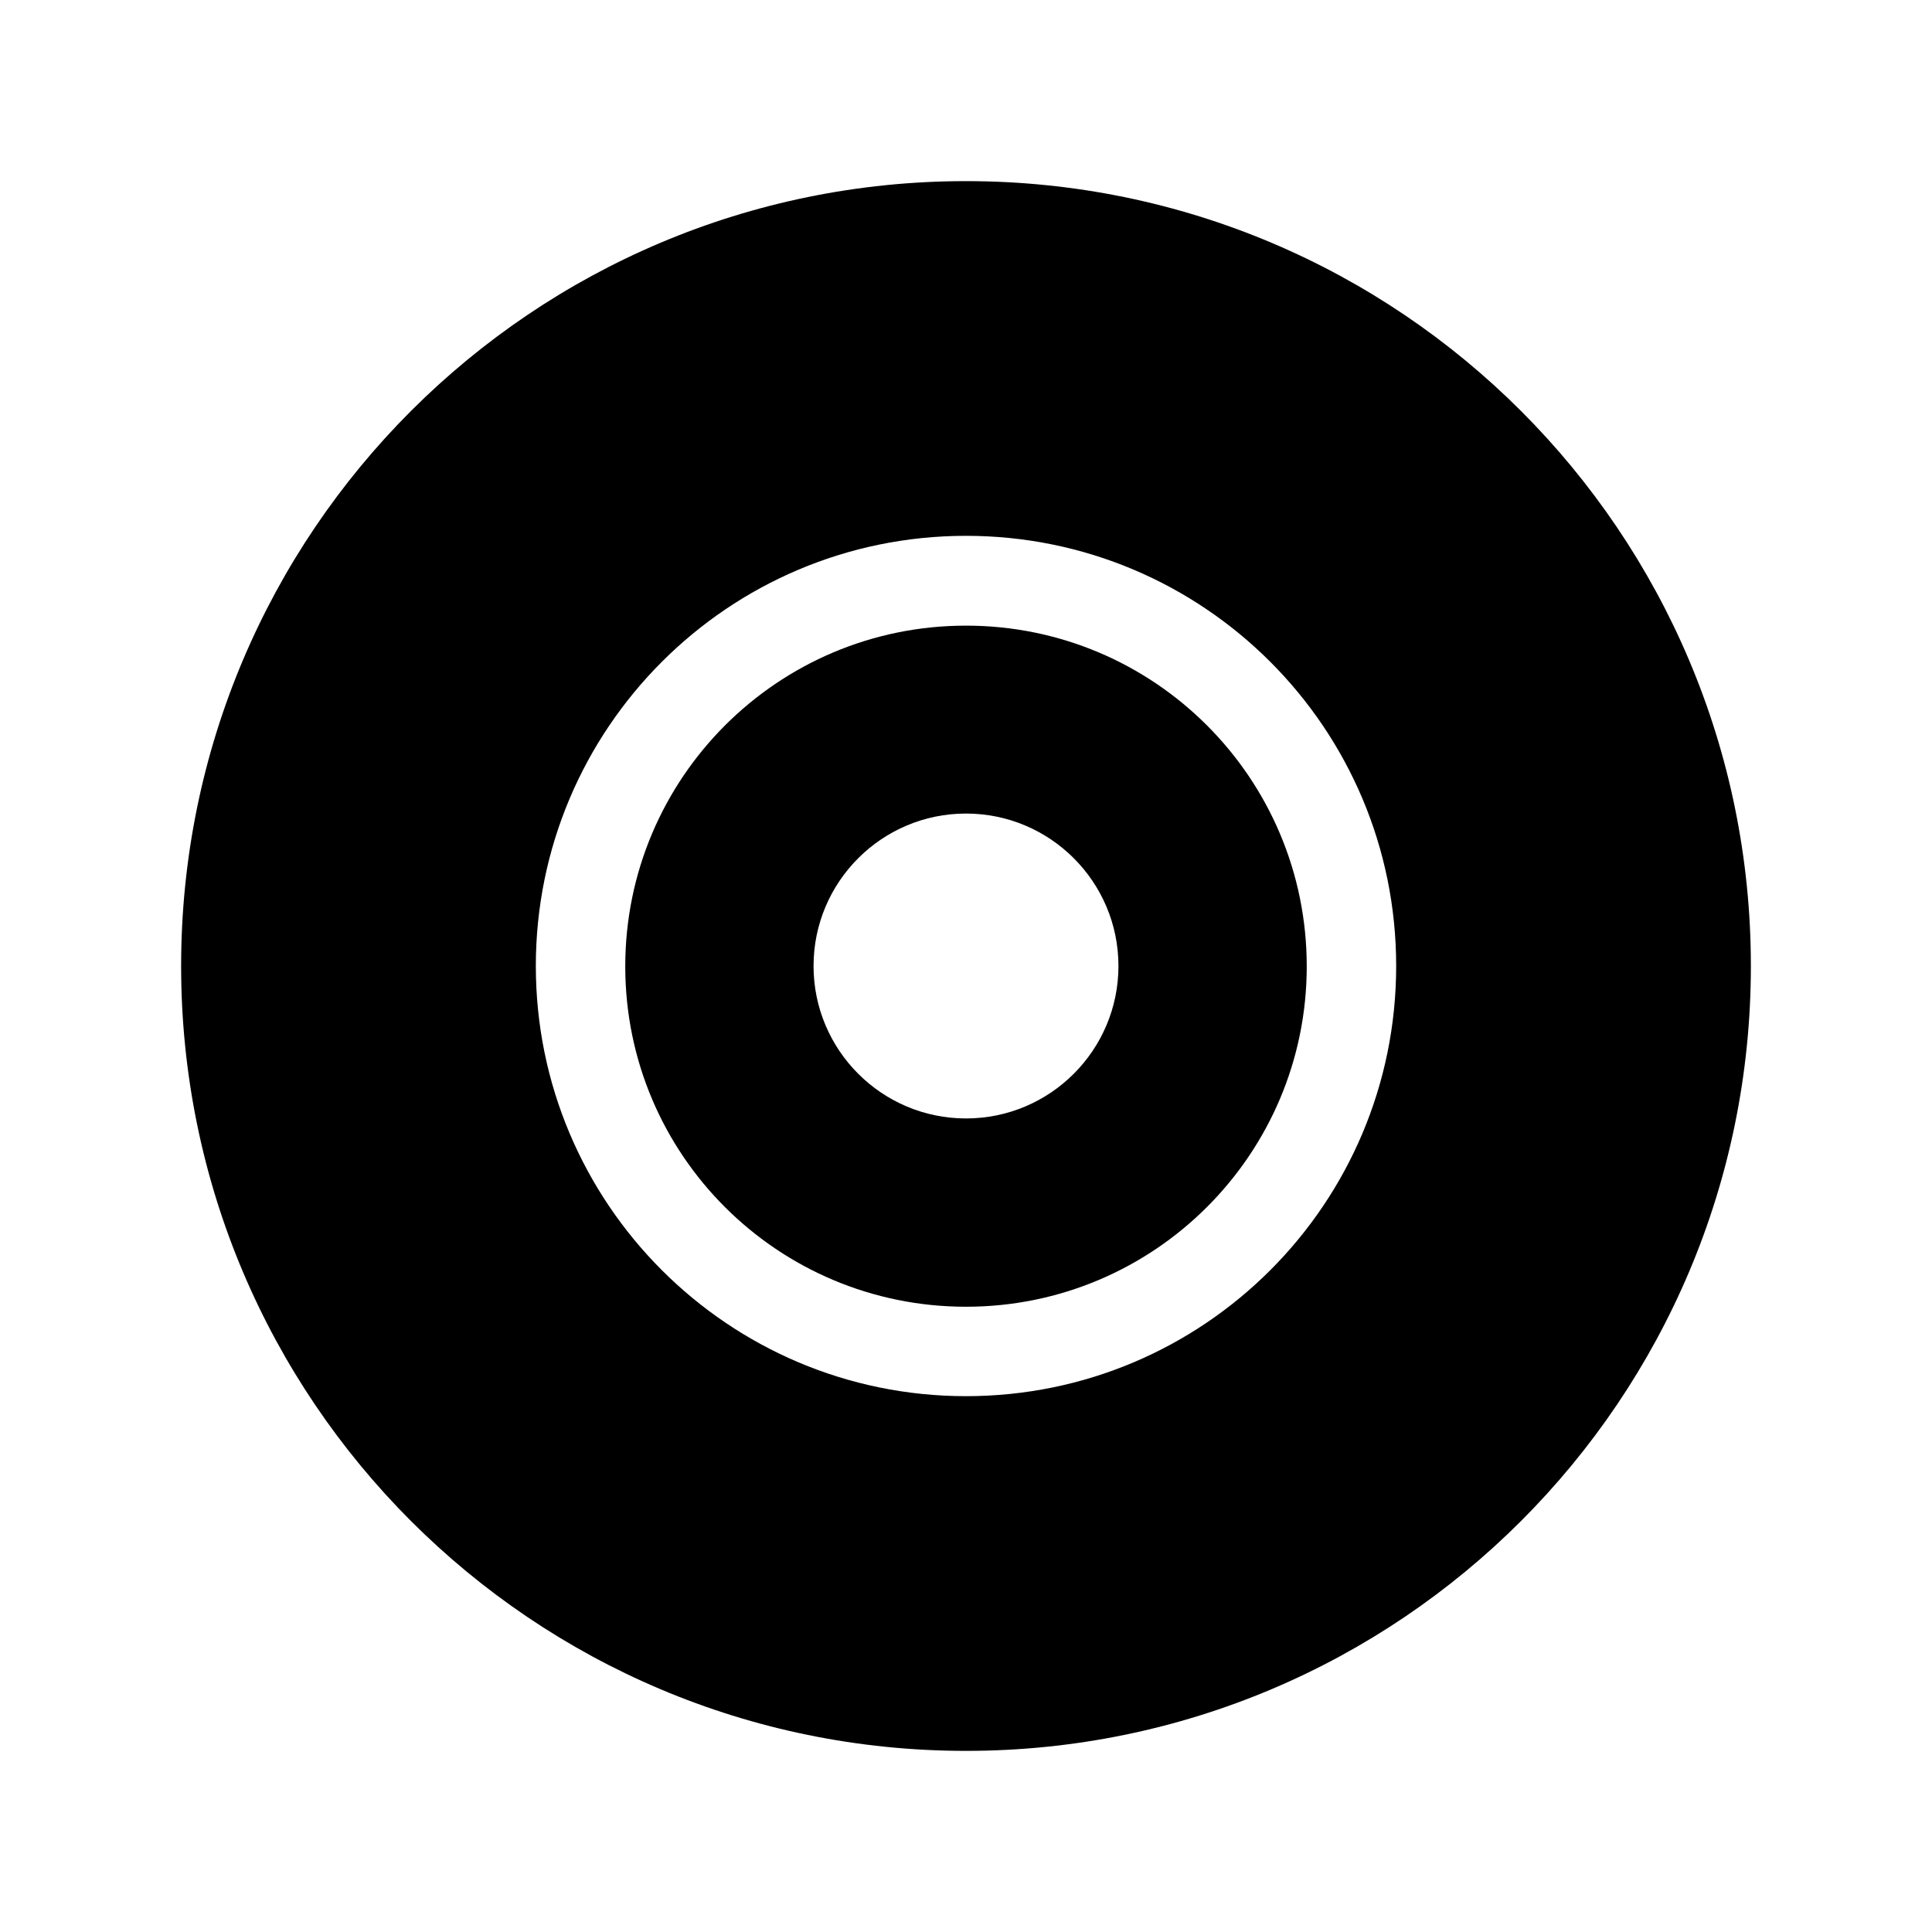 <?xml version="1.0" encoding="utf-8"?>
<!-- Generator: Adobe Illustrator 18.1.1, SVG Export Plug-In . SVG Version: 6.00 Build 0)  -->
<svg version="1.1" id="Layer_1" xmlns="http://www.w3.org/2000/svg" xmlns:xlink="http://www.w3.org/1999/xlink" x="0px" y="0px"
	 viewBox="0 0 512 512" enable-background="new 0 0 512 512" xml:space="preserve">
<g>
	<path d="M256,165.8c-49.9,0-90.3,40.4-90.3,90.3s40.4,90.2,90.3,90.2s90.3-40.4,90.3-90.2C346.3,206.2,305.9,165.8,256,165.8z
		 M256,296.4c-22.3,0-40.4-18.1-40.4-40.4s18.1-40.4,40.4-40.4s40.4,18.1,40.4,40.4S278.3,296.4,256,296.4z"/>
	<path d="M256,48C141.1,48,48,141.1,48,256s93.1,208,208,208s208-93.1,208-208S370.9,48,256,48z M256,370c-63,0-114-51.1-114-114
		S193,142,256,142S370,193,370,256S319,370,256,370z"/>
</g>
</svg>
